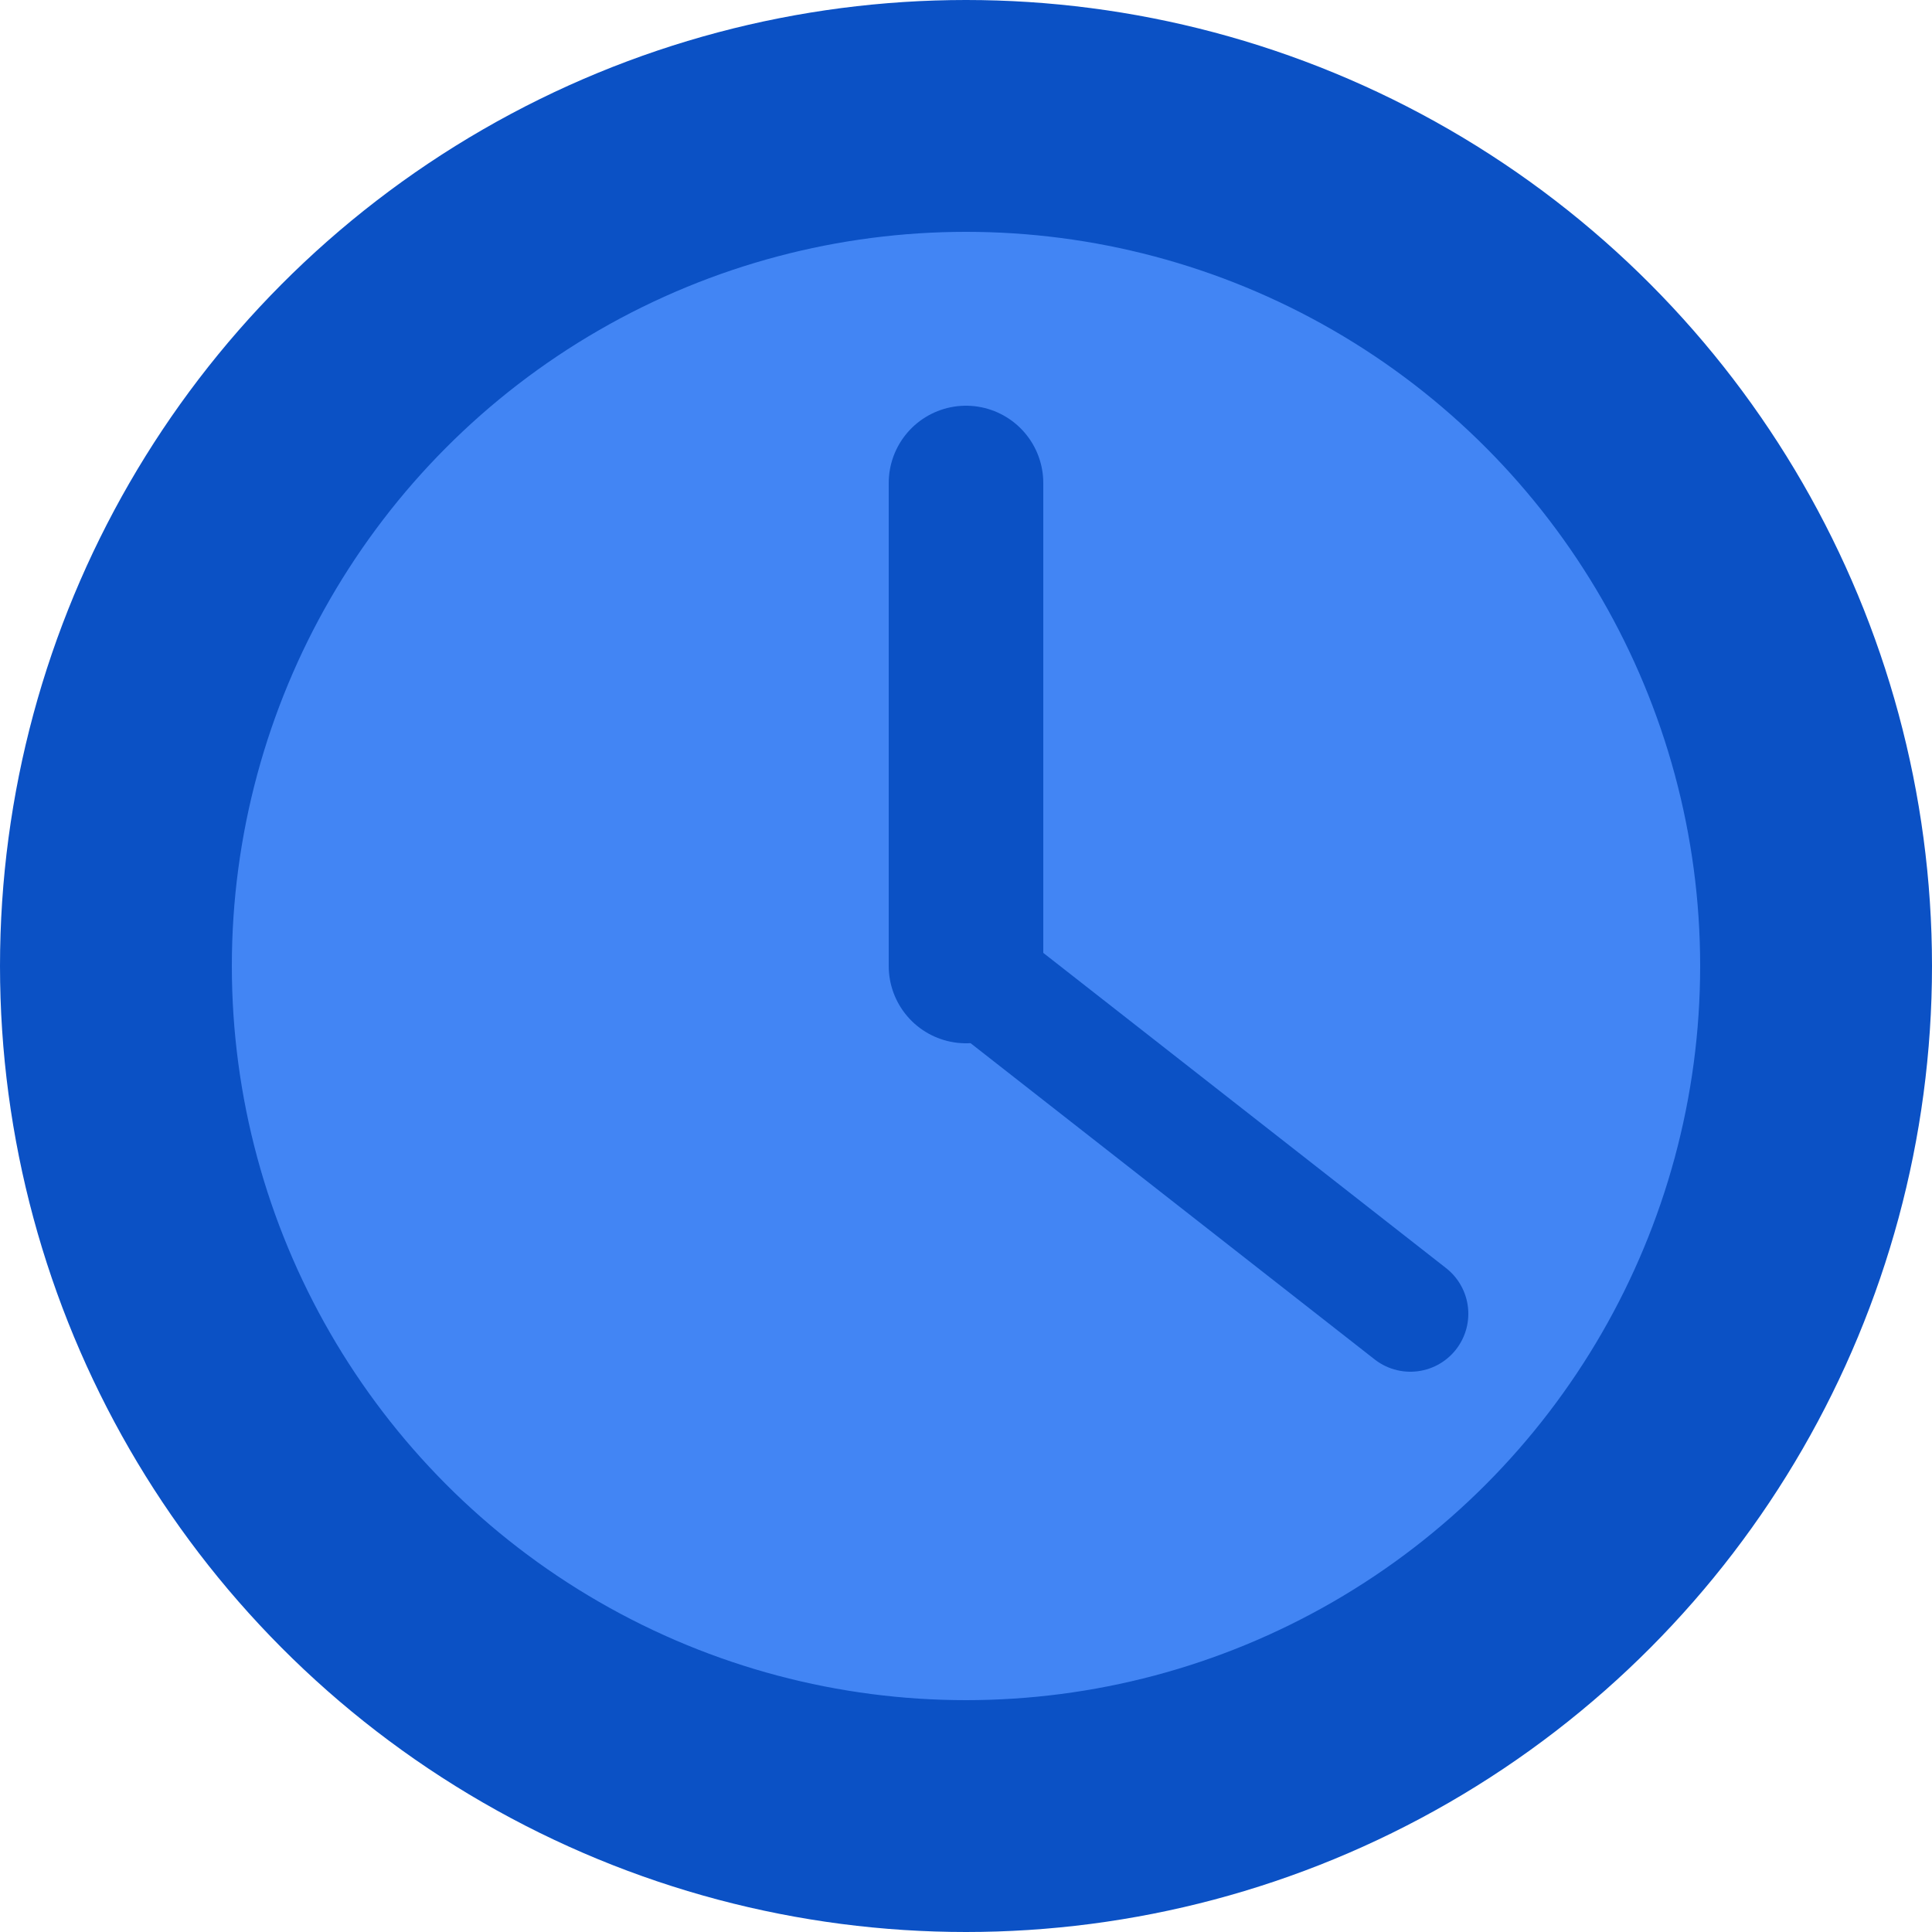 <?xml version="1.0" encoding="utf-8"?>
<svg width='100%' height='100%' xmlns="http://www.w3.org/2000/svg" viewBox="0 0 100 100" preserveAspectRatio="xMidYMid" class="uil-clock">
  <circle cx="50" cy="50" r="44" fill="#4285f4" stroke="#0b51c5" stroke-width="12"></circle>
  <line x1="50" y1="50" x2="50" y2="25" stroke="#0b51c5" stroke-width="8px" stroke-linecap="round">
      <animateTransform attributeName="transform" type="rotate" from="0 50 50" to="360 50 50" dur="5s" repeatCount="indefinite"></animateTransform>
  </line>
  <line x1="50" y1="50" x2="73" y2="68" stroke="#0b51c5" stroke-width="6px" stroke-linecap="round">
      <animateTransform attributeName="transform" type="rotate" from="0 50 50" to="360 50 50" dur="1s" repeatCount="indefinite"></animateTransform>
  </line>
</svg>
